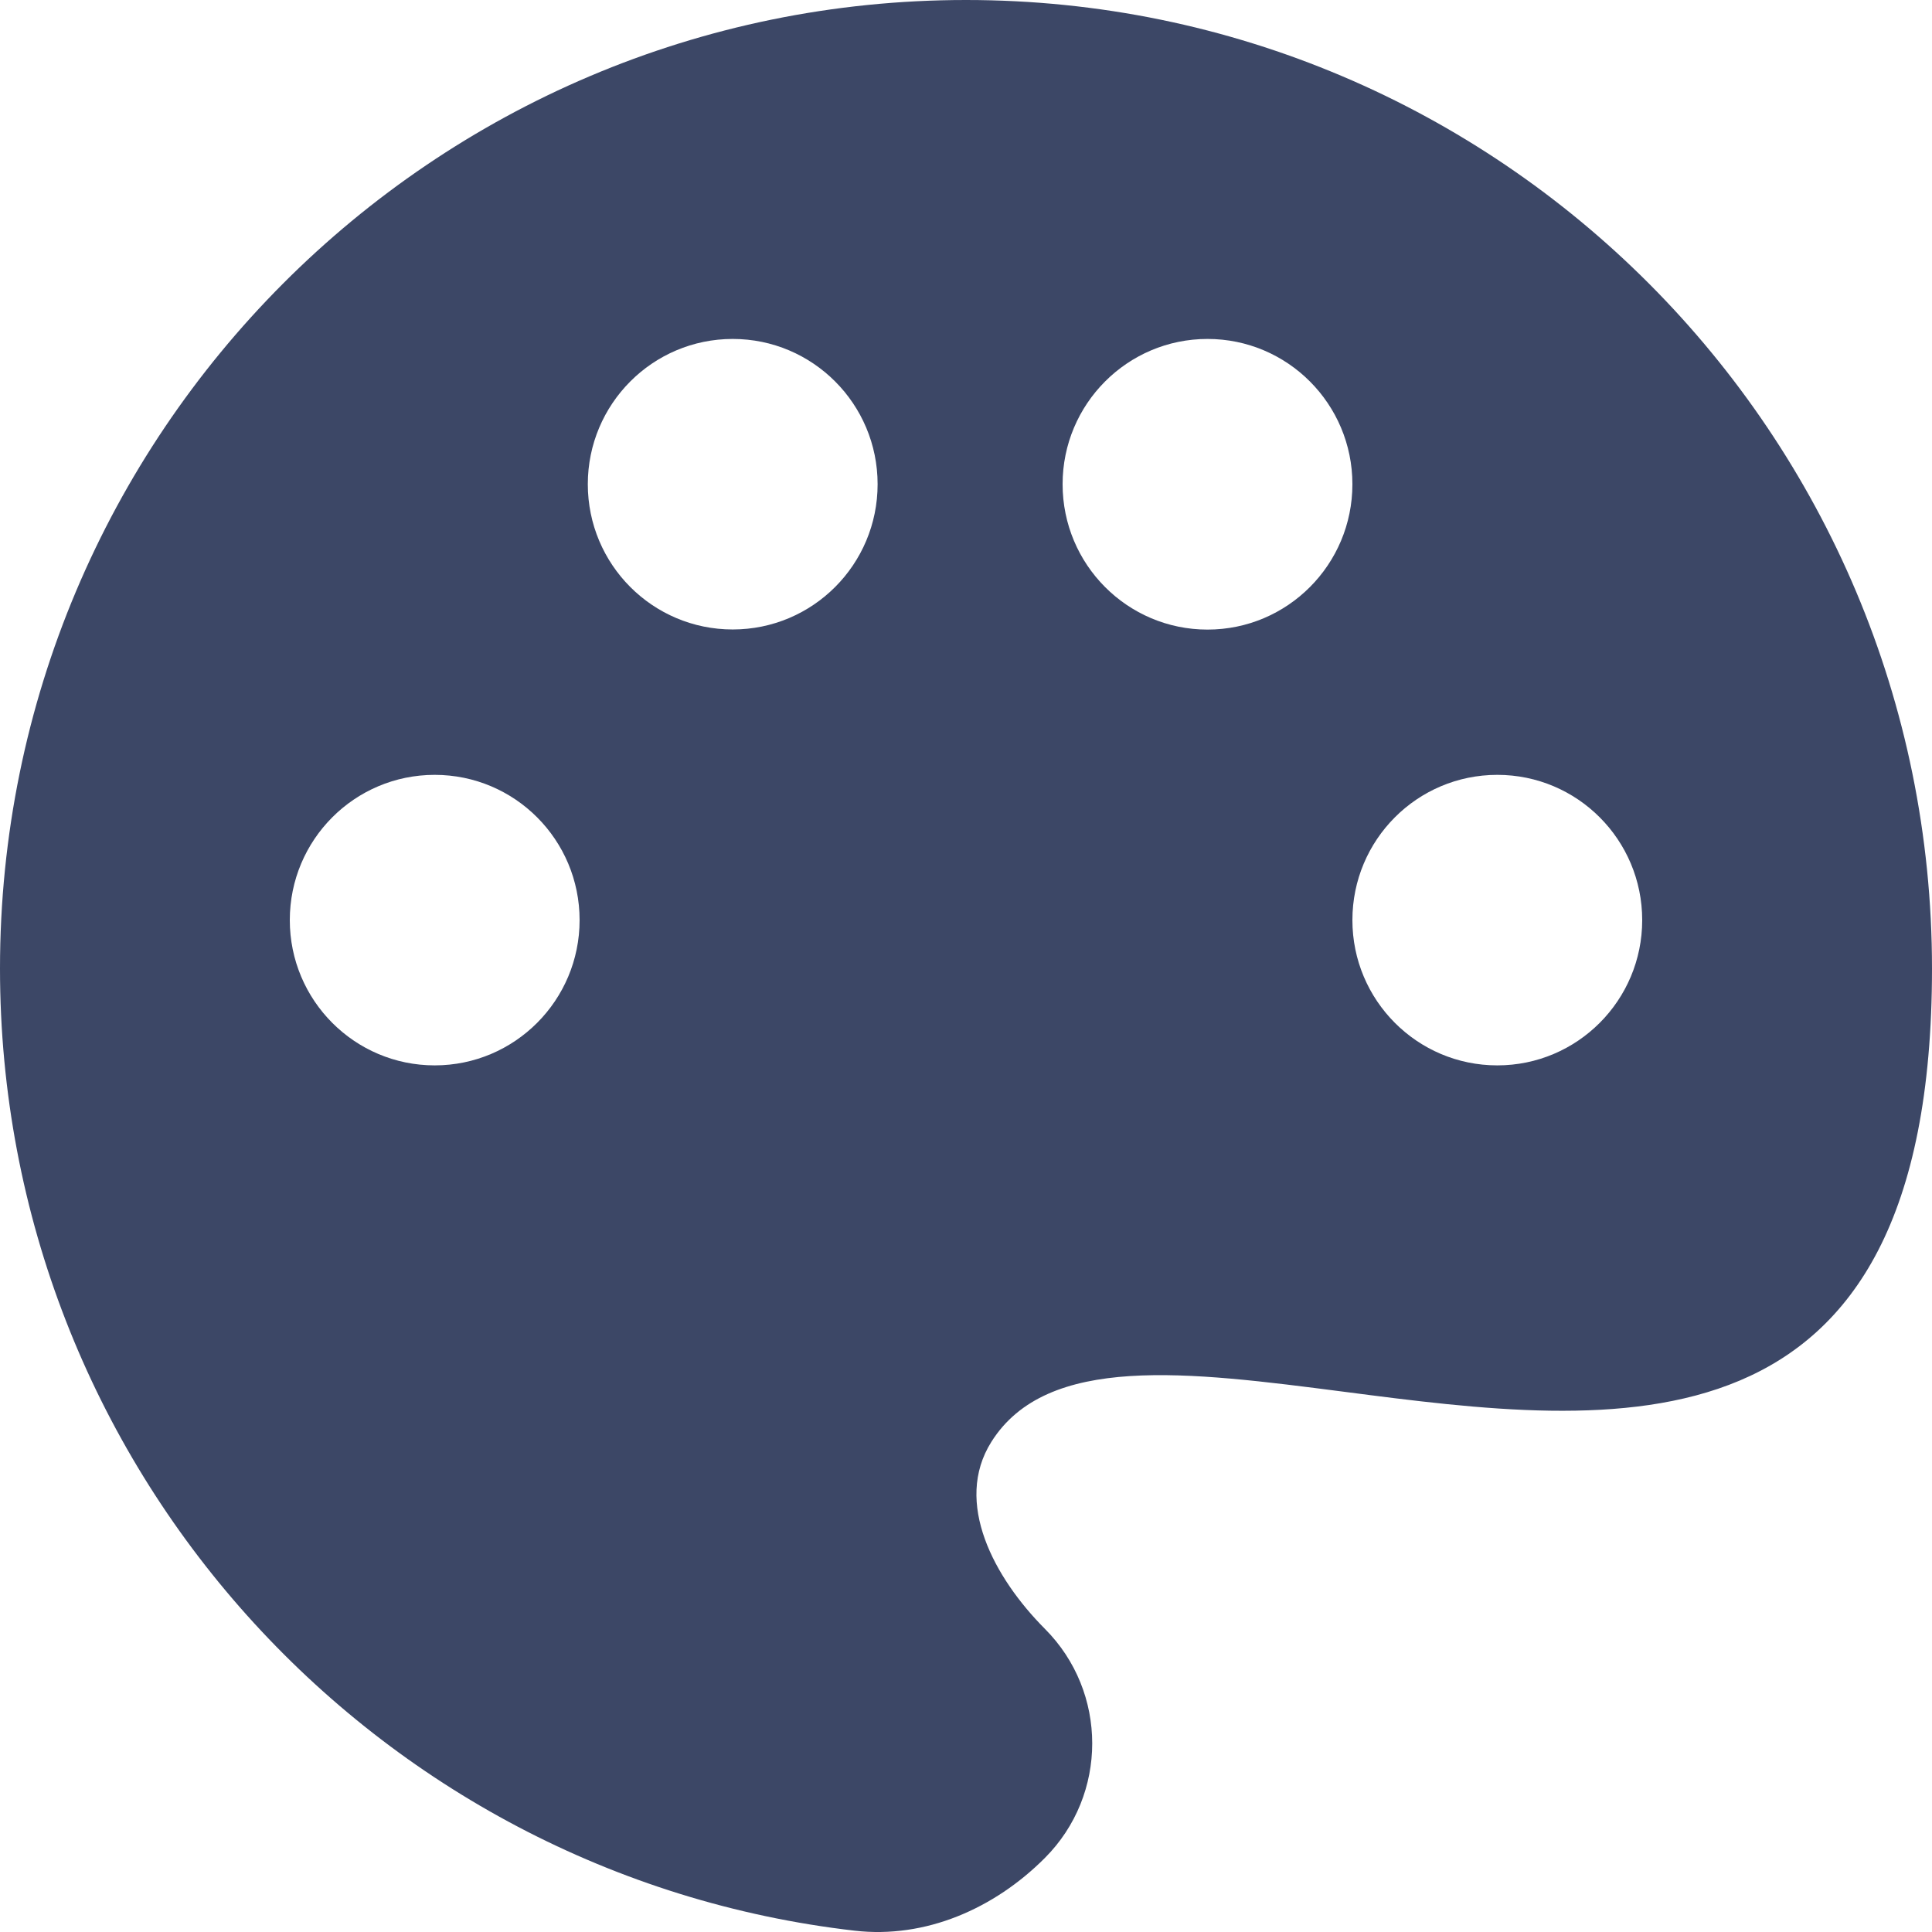 <svg width="16" height="16" viewBox="0 0 16 16" fill="none" xmlns="http://www.w3.org/2000/svg">
<path fill-rule="evenodd" clip-rule="evenodd" d="M7.077 15.989C3.094 15.53 0 12.138 0 8.021C0 3.591 3.582 0 8 0C12.418 0 16 3.591 16 8.021C16 12.157 13.374 11.817 11.131 11.526C9.837 11.359 8.671 11.208 8.21 11.941C7.894 12.443 8.235 13.069 8.653 13.489C9.176 14.013 9.176 14.863 8.653 15.387C8.235 15.806 7.665 16.057 7.077 15.989ZM7.268 4.01C7.268 4.675 6.731 5.213 6.068 5.213C5.405 5.213 4.868 4.675 4.868 4.01C4.868 3.346 5.405 2.807 6.068 2.807C6.731 2.807 7.268 3.346 7.268 4.01ZM3.6 8.823C4.263 8.823 4.8 8.284 4.8 7.62C4.8 6.955 4.263 6.417 3.6 6.417C2.937 6.417 2.4 6.955 2.4 7.62C2.4 8.284 2.937 8.823 3.6 8.823ZM12.4 8.823C13.063 8.823 13.6 8.284 13.6 7.62C13.6 6.955 13.063 6.417 12.4 6.417C11.737 6.417 11.2 6.955 11.2 7.62C11.2 8.284 11.737 8.823 12.4 8.823ZM10 5.214C10.663 5.214 11.2 4.675 11.2 4.01C11.2 3.346 10.663 2.807 10 2.807C9.337 2.807 8.8 3.346 8.8 4.01C8.8 4.675 9.337 5.214 10 5.214Z" fill="#3C4766"/>
</svg>
